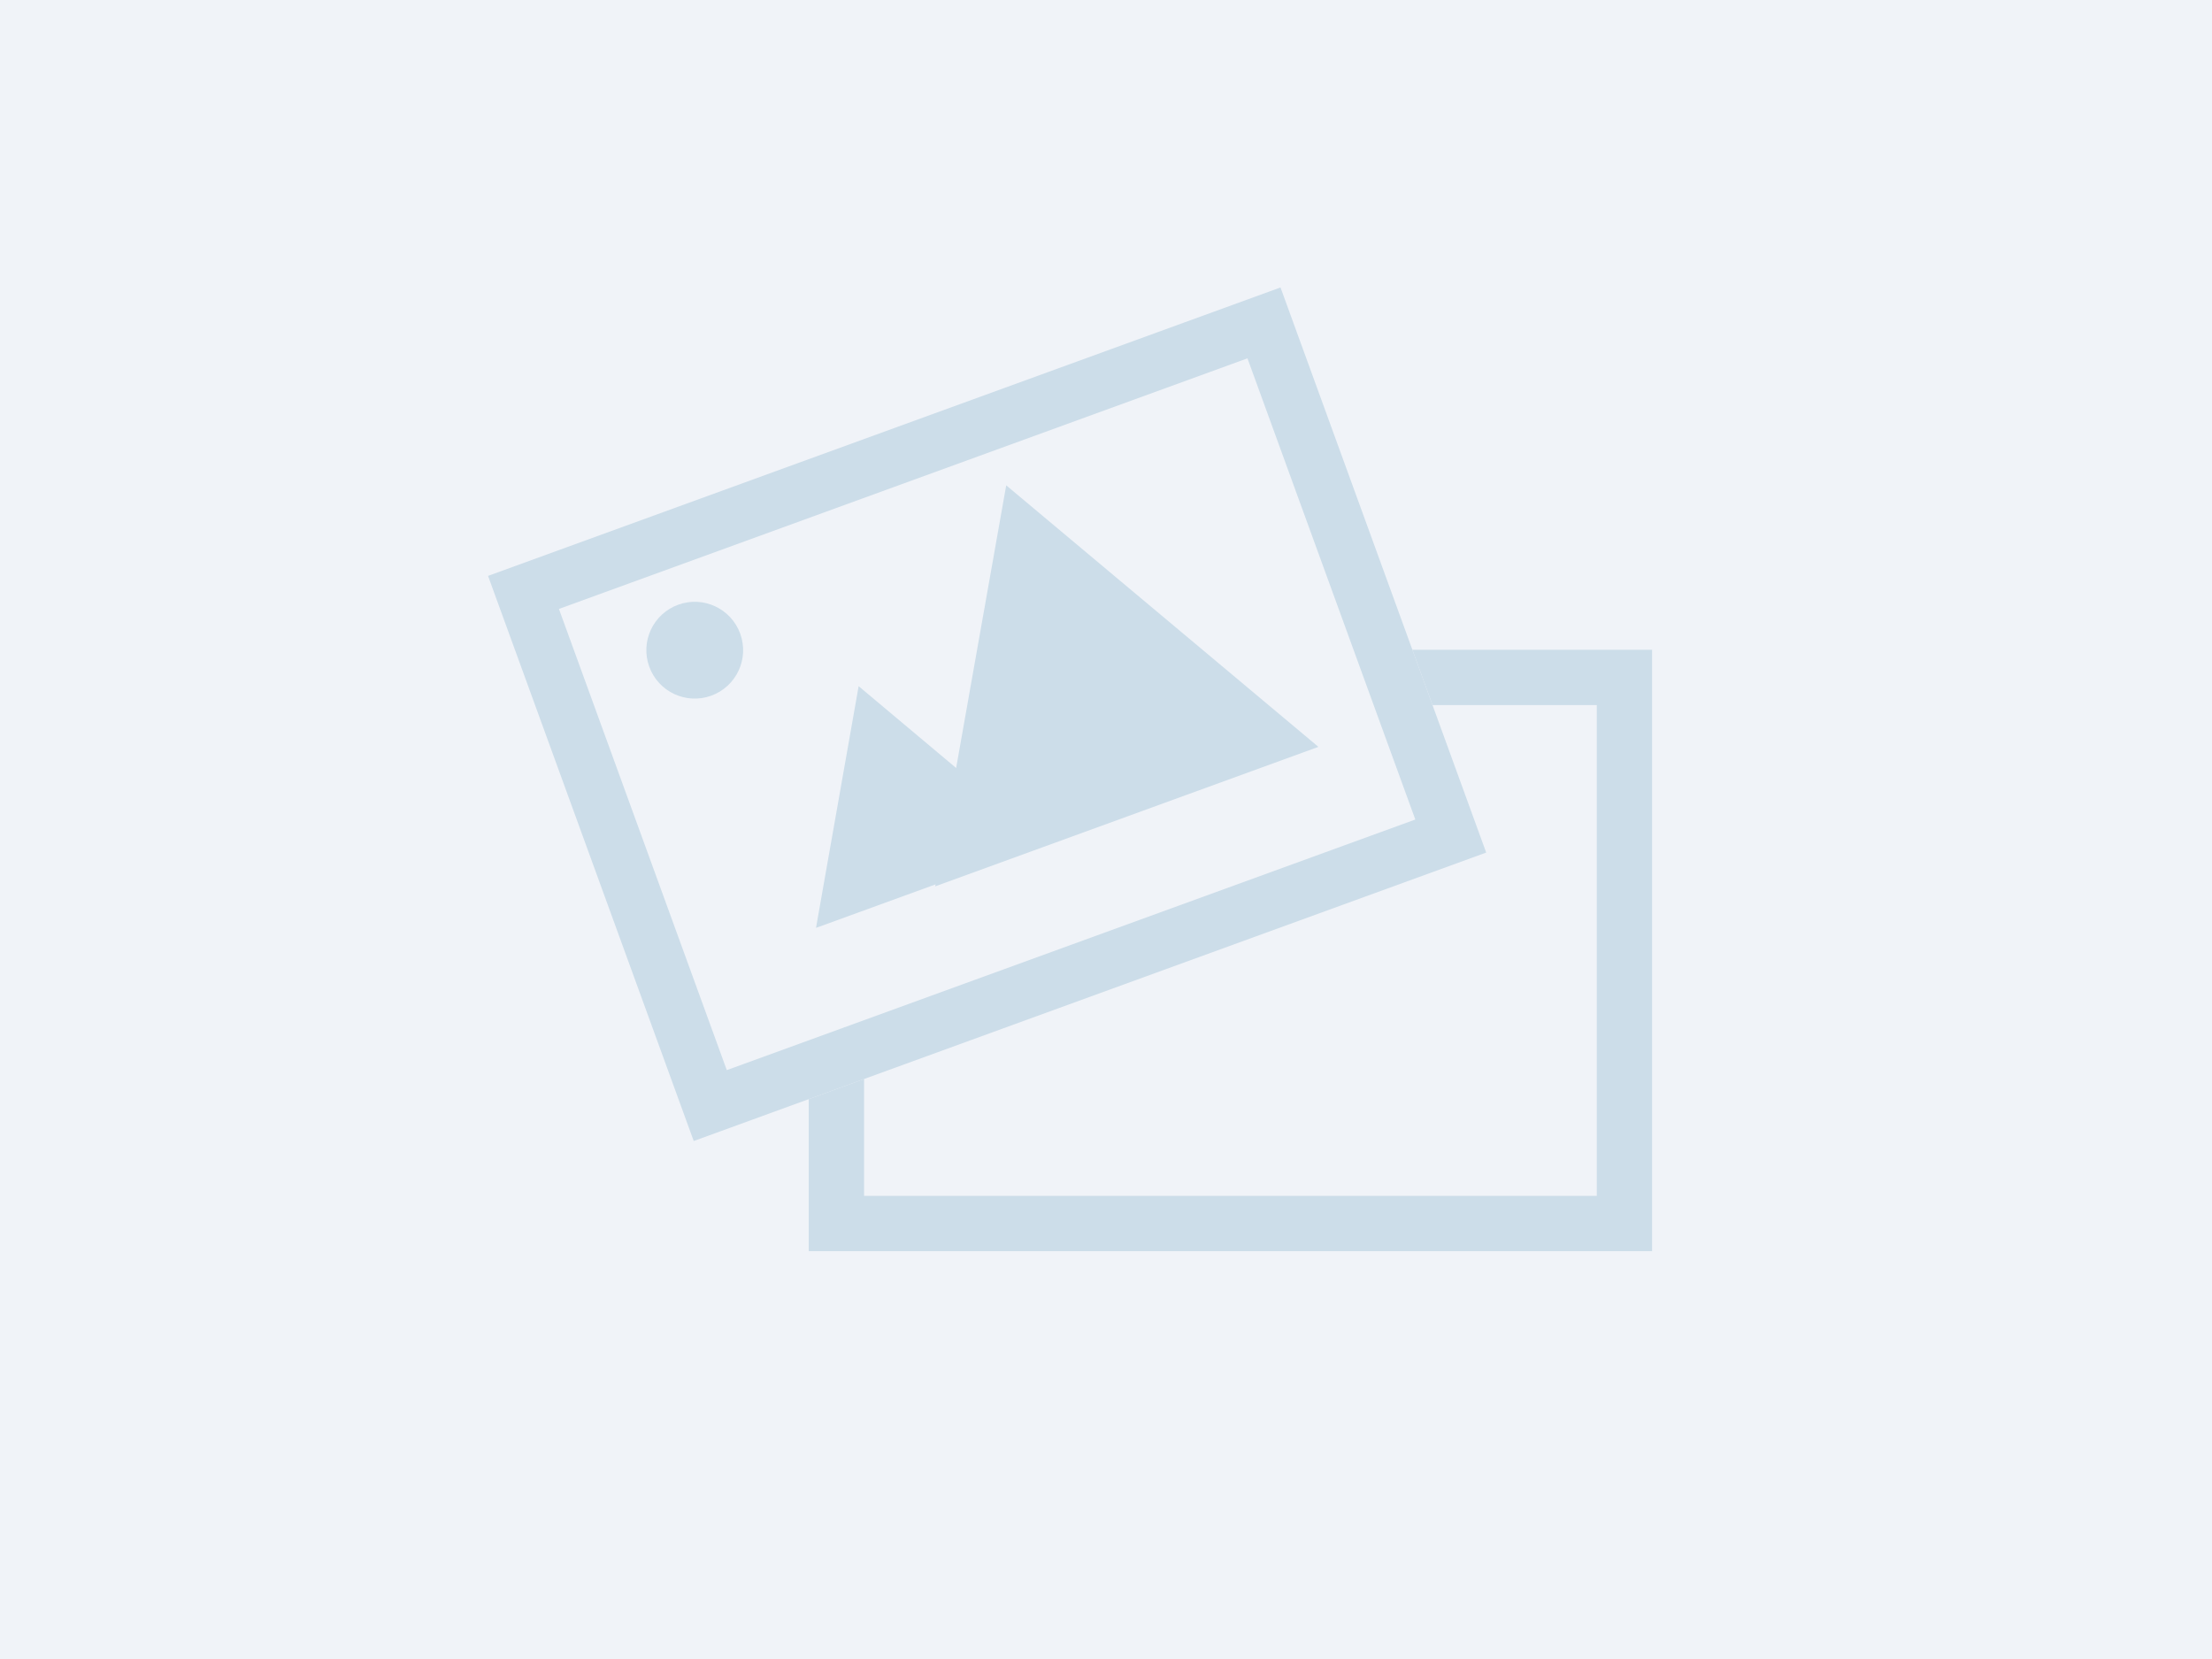 <?xml version="1.0" encoding="UTF-8"?>
<svg width="320px" height="240px" viewBox="0 0 320 240" version="1.1" xmlns="http://www.w3.org/2000/svg" xmlns:xlink="http://www.w3.org/1999/xlink">
    <defs>
        <rect id="path-1" x="0.578" y="0.672" width="122" height="87"></rect>
    </defs>
    <g stroke="none" stroke-width="1" fill="none" fill-rule="evenodd">
        <g>
            <rect fill="#F0F3F8" x="0" y="0" width="320" height="240"></rect>
            <rect stroke="#CCDDE9" stroke-width="8" x="121" y="98" width="114" height="79"></rect>
            <g transform="translate(142.67, 103.19) rotate(-20) translate(-142.67, -103.19) translate(81.17, 59.19)">
                <g>
                    <use fill="#F0F3F8" fill-rule="evenodd" xlink:href="#path-1"></use>
                    <rect stroke="#CCDDE9" stroke-width="8" x="4.578" y="4.672" width="114" height="79"></rect>
                </g>
                <circle fill="#CCDDE9" cx="25" cy="21" r="7"></circle>
                <polygon fill="#CCDDE9" points="45.5 64.75 27.746 64.75 36.623 49.375 45.5 34 54.377 49.375 63.254 64.75"></polygon>
                <path d="M75.5,65 C65.667,65 55.833,65 46,65 L60.75,39.5 L75.5,14 L90.25,39.5 L105,65 C95.167,65 85.333,65 75.5,65 Z" fill="#CCDDE9"></path>
            </g>
        </g>
    </g>
</svg>